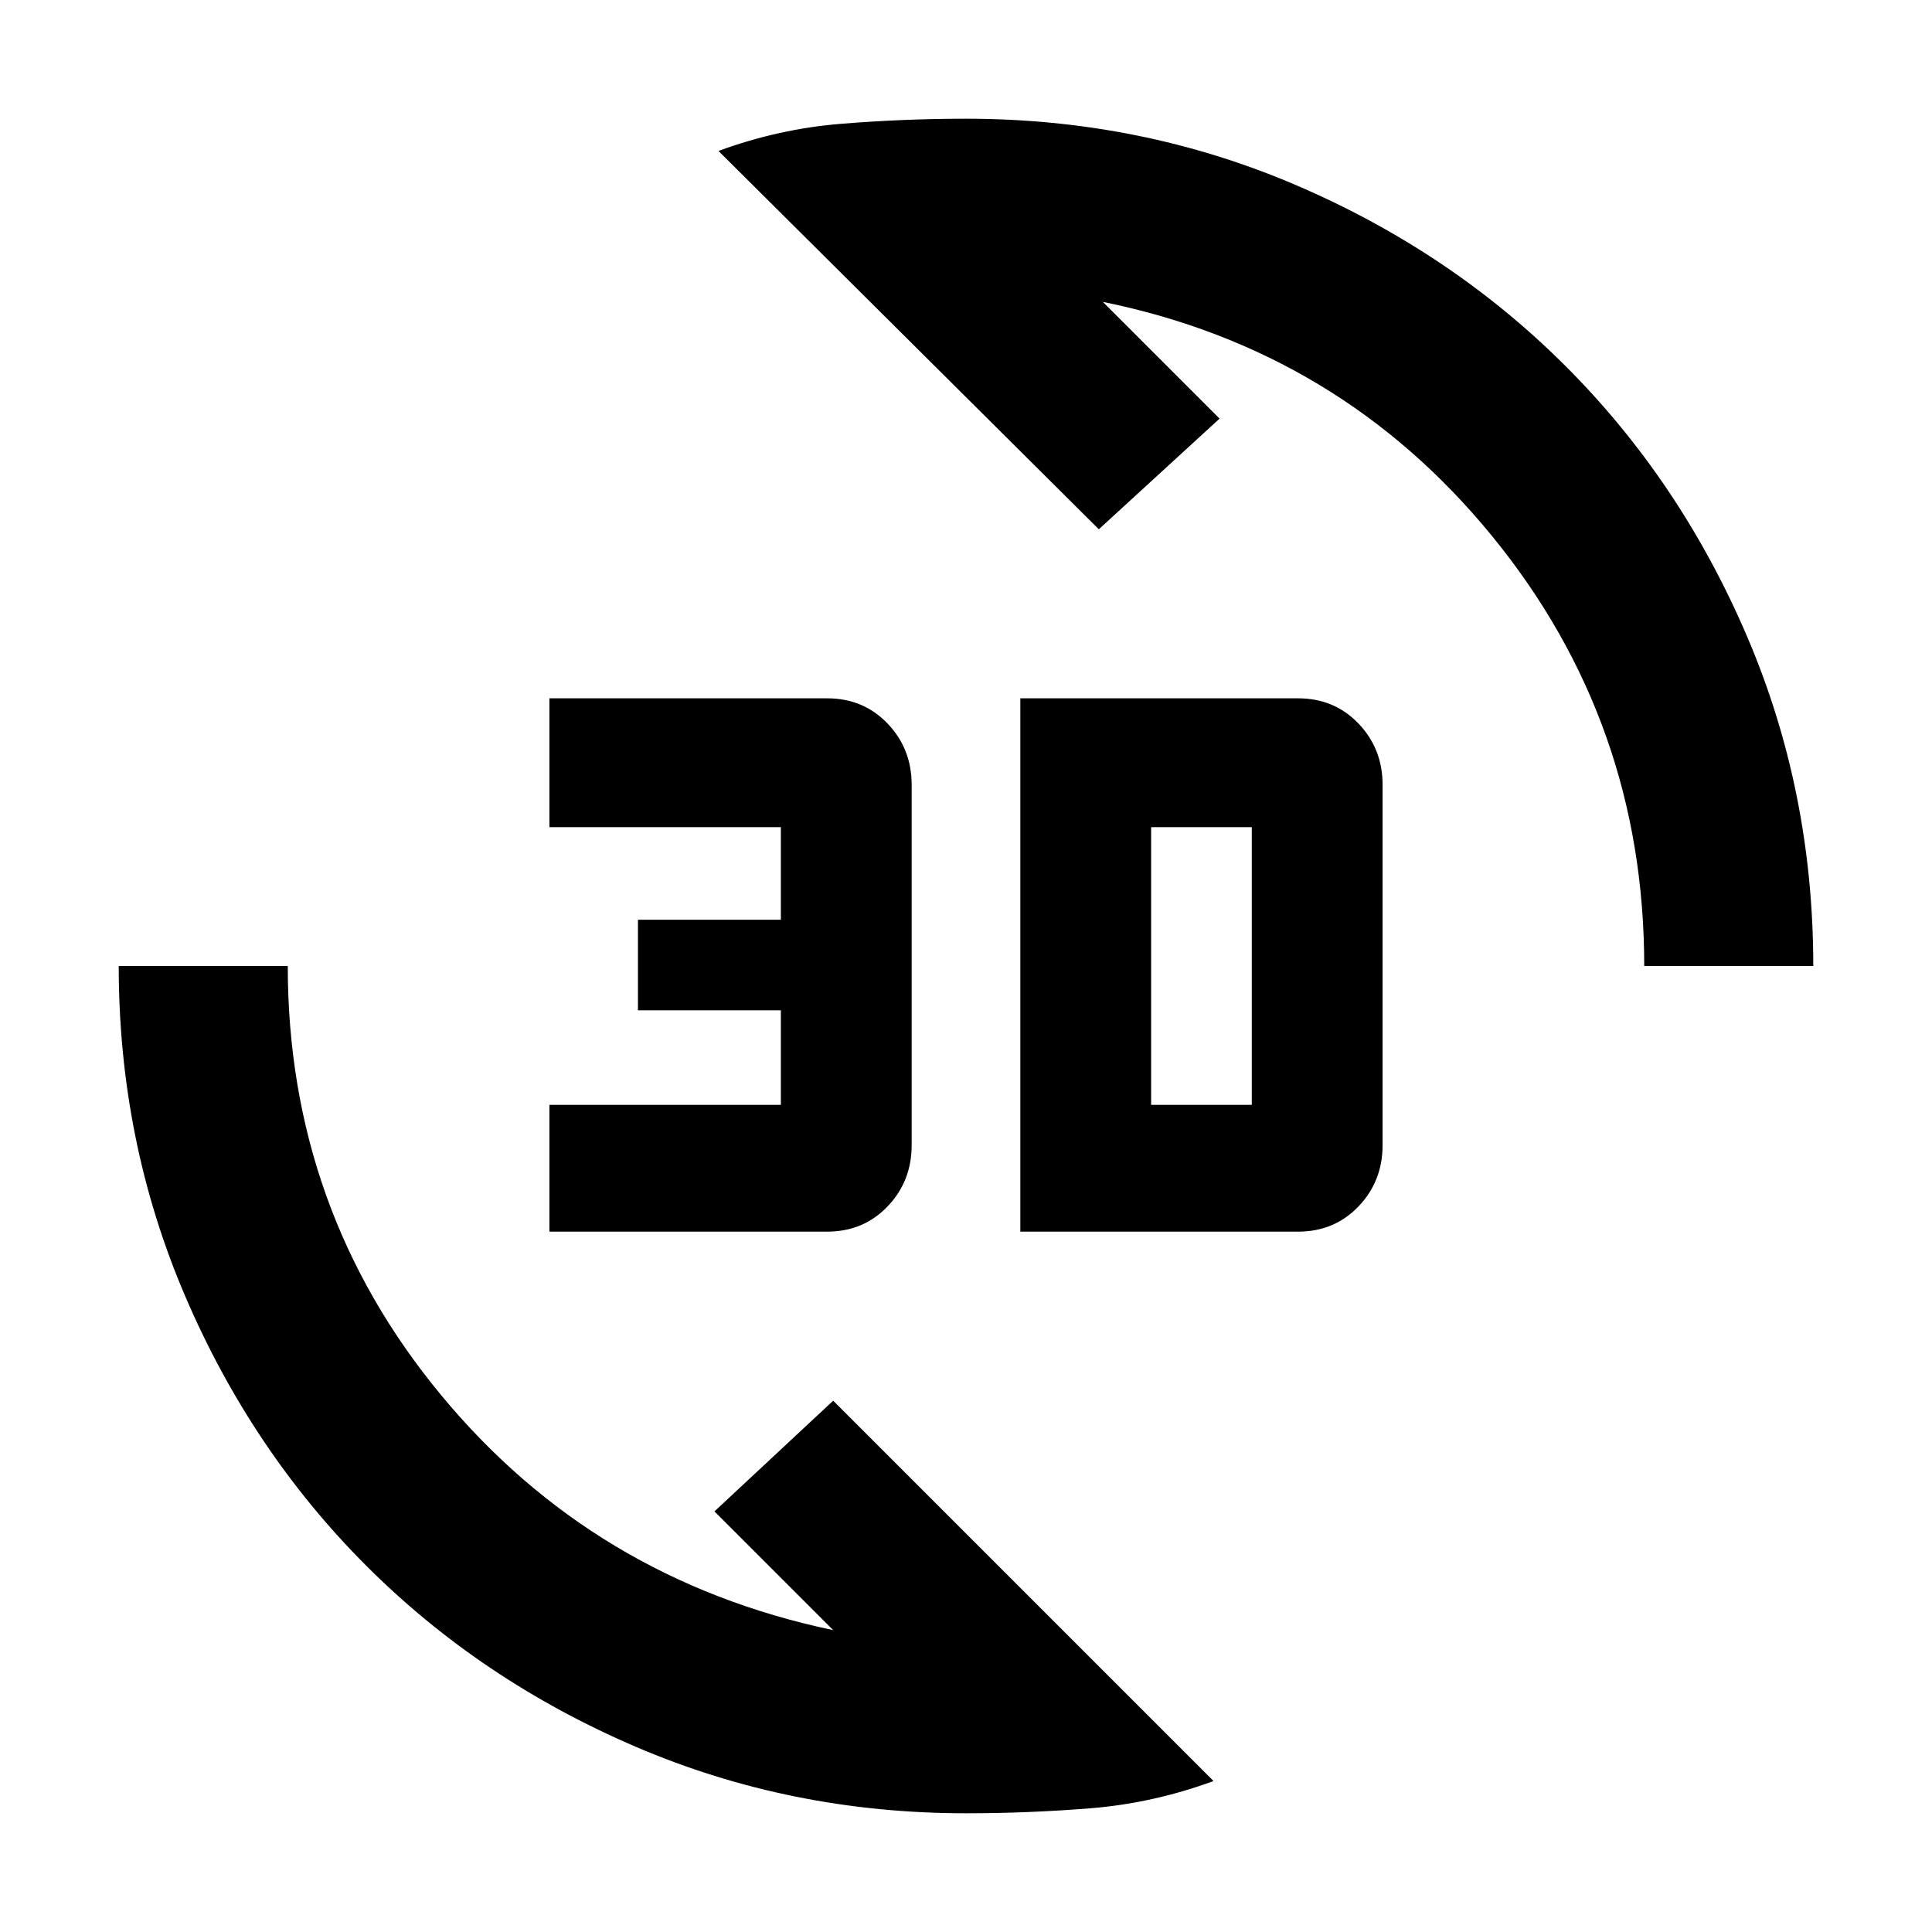 <svg xmlns="http://www.w3.org/2000/svg" height="40" width="40"><path d="M20 37.542q-3.625 0-6.833-1.375-3.209-1.375-5.584-3.75-2.375-2.375-3.75-5.584Q2.458 23.625 2.458 20h3.5q0 5.042 3.167 8.875t8.125 4.875l-2.458-2.458L17.25 29l7.875 7.875q-1.25.458-2.542.563-1.291.104-2.583.104ZM21.125 25.5V14.458h5.75q.75 0 1.25.521t.5 1.271v7.458q0 .75-.5 1.271-.5.521-1.25.521Zm-9.75 0v-2.625h4.792v-1.958h-2.959v-1.875h2.959v-1.917h-4.792v-2.667h5.75q.75 0 1.25.521t.5 1.271v7.458q0 .75-.5 1.271-.5.521-1.25.521Zm12.458-2.625h2.084v-5.75h-2.084ZM34.042 20q0-5.042-3.146-8.896Q27.75 7.25 22.833 6.25l2.417 2.417-2.5 2.291-7.875-7.833q1.25-.458 2.542-.562 1.291-.105 2.583-.105 3.625 0 6.833 1.375 3.209 1.375 5.584 3.75 2.375 2.375 3.75 5.584 1.375 3.208 1.375 6.833Z"/></svg>